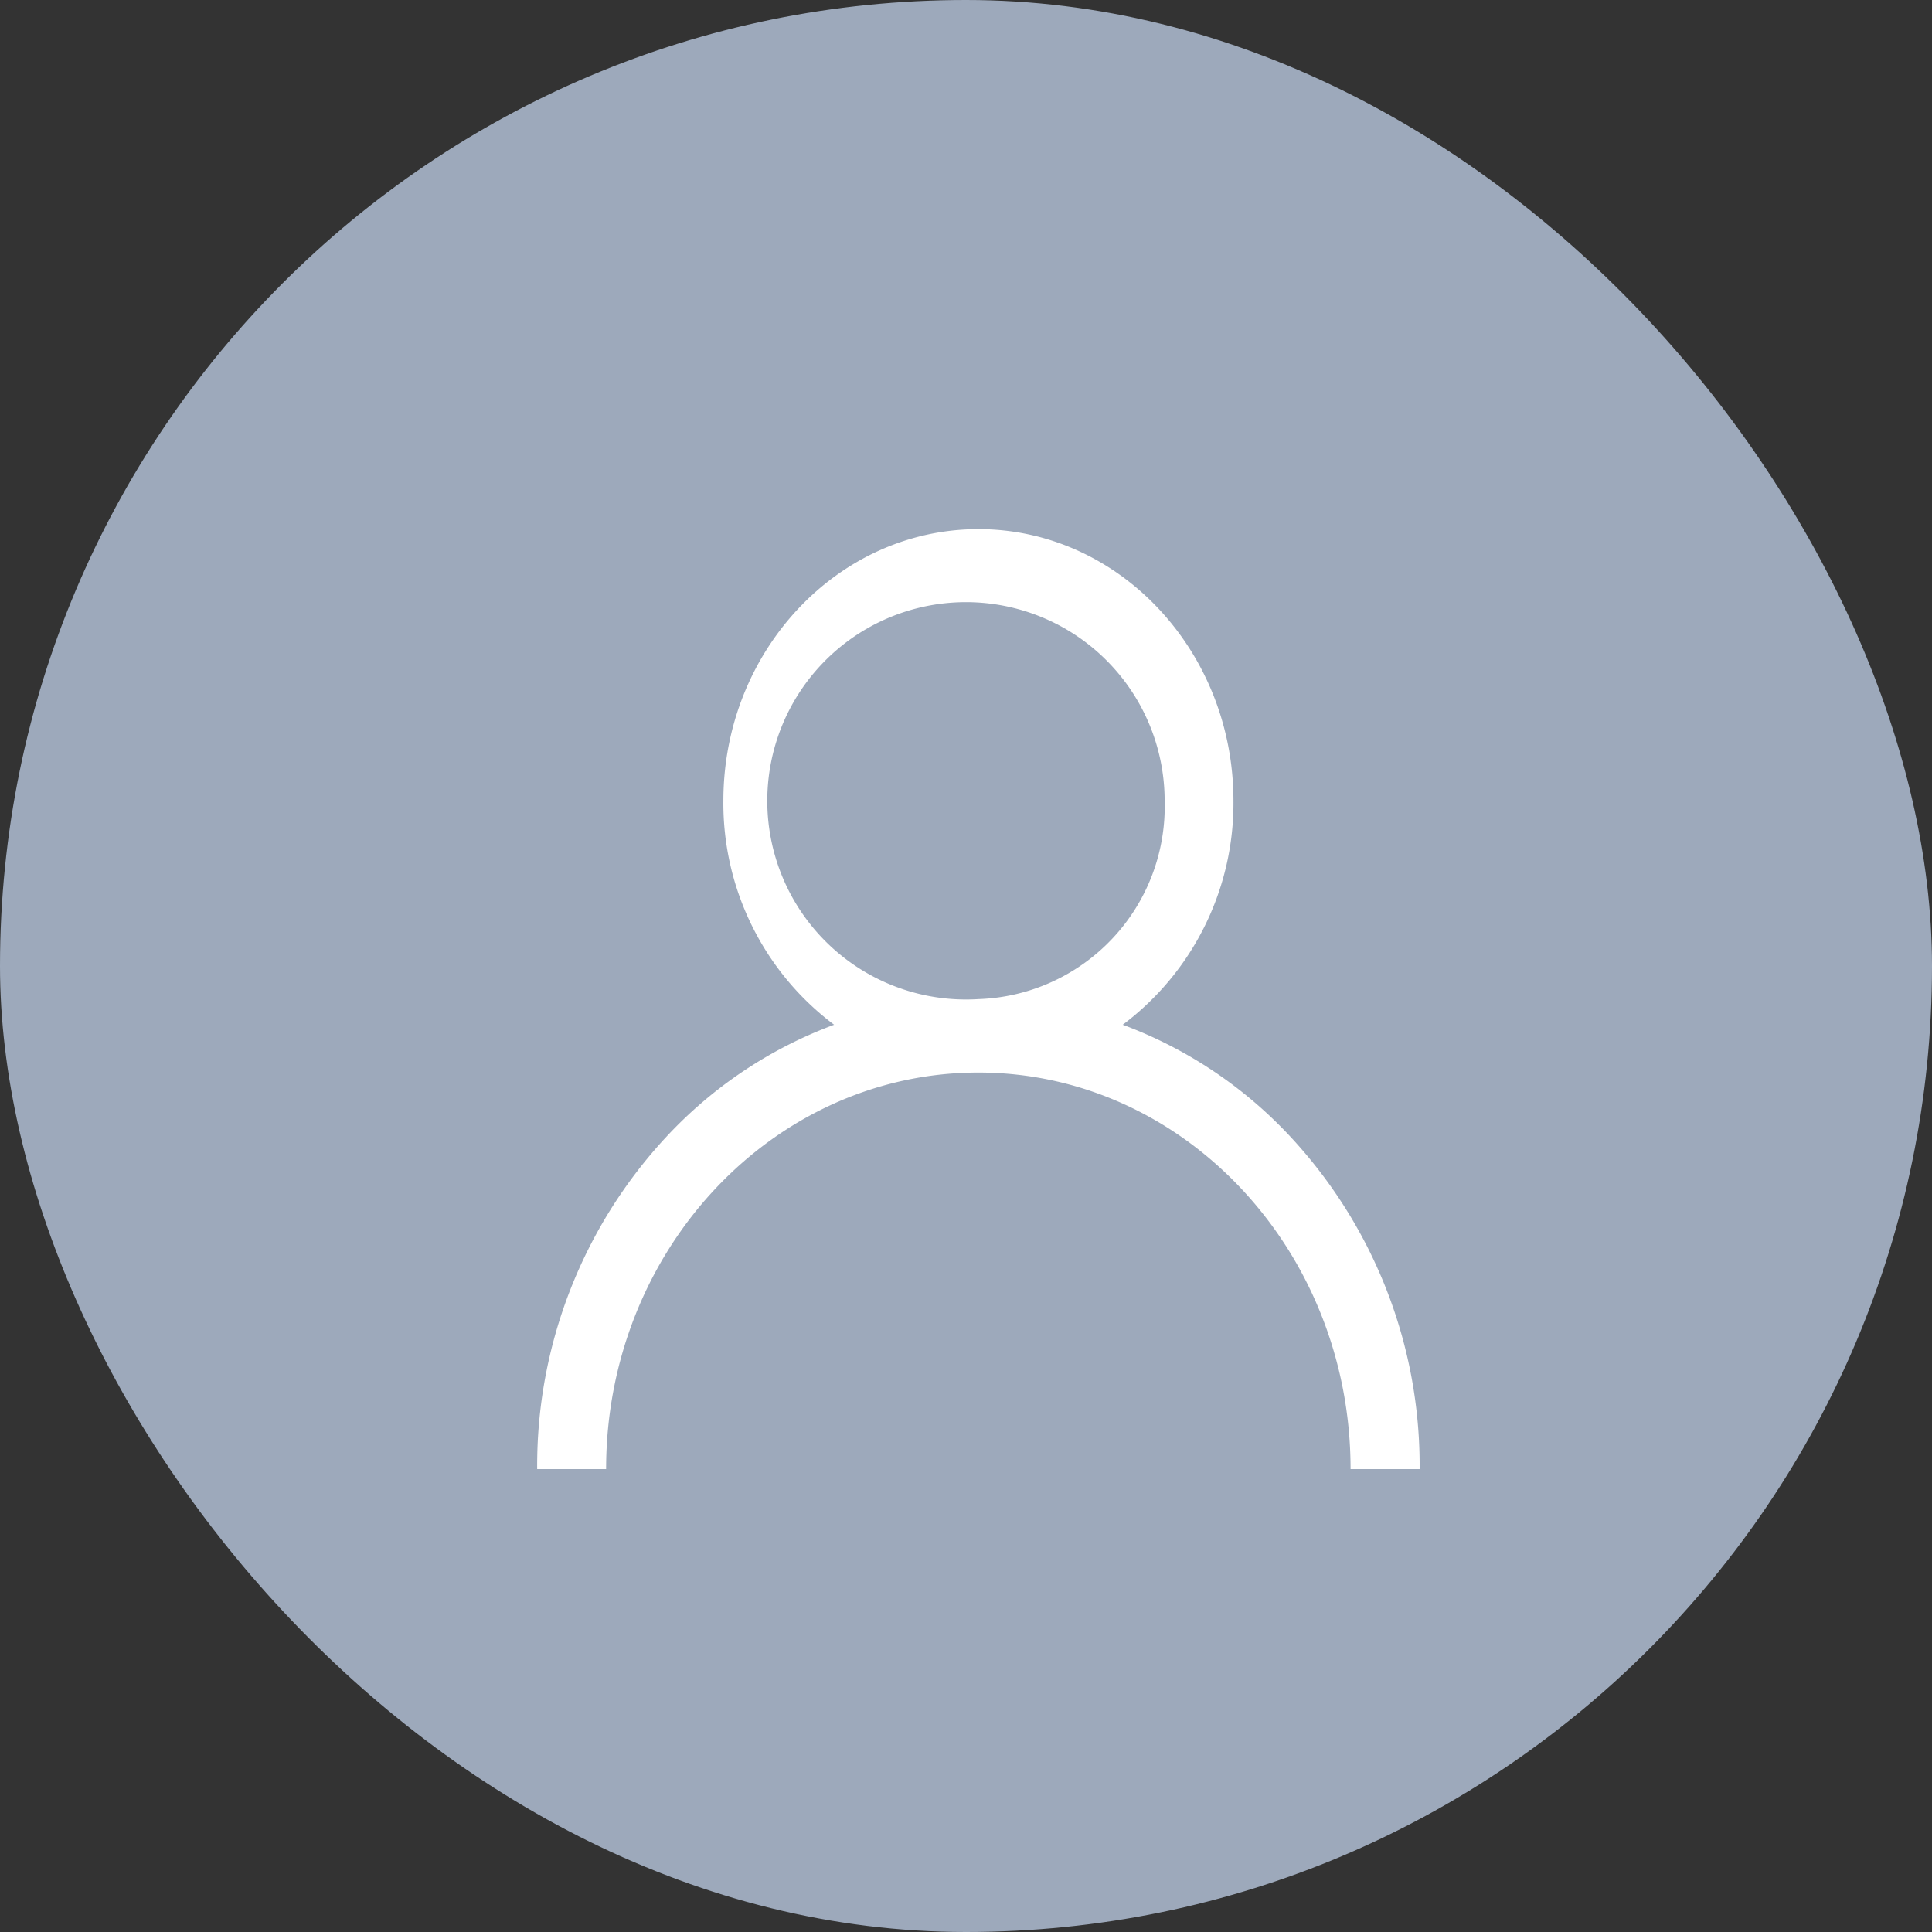 <svg xmlns="http://www.w3.org/2000/svg" width="80.635" height="80.635" viewBox="0 0 80.635 80.635">
  <rect x="0" y="0" width="80.635" height="80.635" fill="#333333" stroke="none"/>
  <g id="Group_127" data-name="Group 127" transform="translate(-679.85 -628.971)">
    <rect id="Rectangle_83" data-name="Rectangle 83" width="80.635" height="80.635" rx="40.317" transform="translate(679.85 628.971)" fill="#9da9bb"/>
    <g id="Group_126" data-name="Group 126">
      <g id="Group_125" data-name="Group 125">
        <path id="Path_89" data-name="Path 89" d="M733.709,676.415a18.216,18.216,0,0,0-7-4.675,11.559,11.559,0,0,0,4.621-9.345c0-6.253-4.775-11.34-10.644-11.34s-10.645,5.087-10.645,11.34a11.557,11.557,0,0,0,4.622,9.345,18.212,18.212,0,0,0-7,4.675,20.15,20.15,0,0,0-5.393,13.87h2.877c0-9.125,6.969-16.55,15.536-16.55s15.535,7.425,15.535,16.55H739.1A20.15,20.15,0,0,0,733.709,676.415ZM720.69,670.67a8.292,8.292,0,1,1,7.768-8.275A8.042,8.042,0,0,1,720.69,670.67Z" fill="#fff"/>
      </g>
    </g>
  </g>
</svg>
